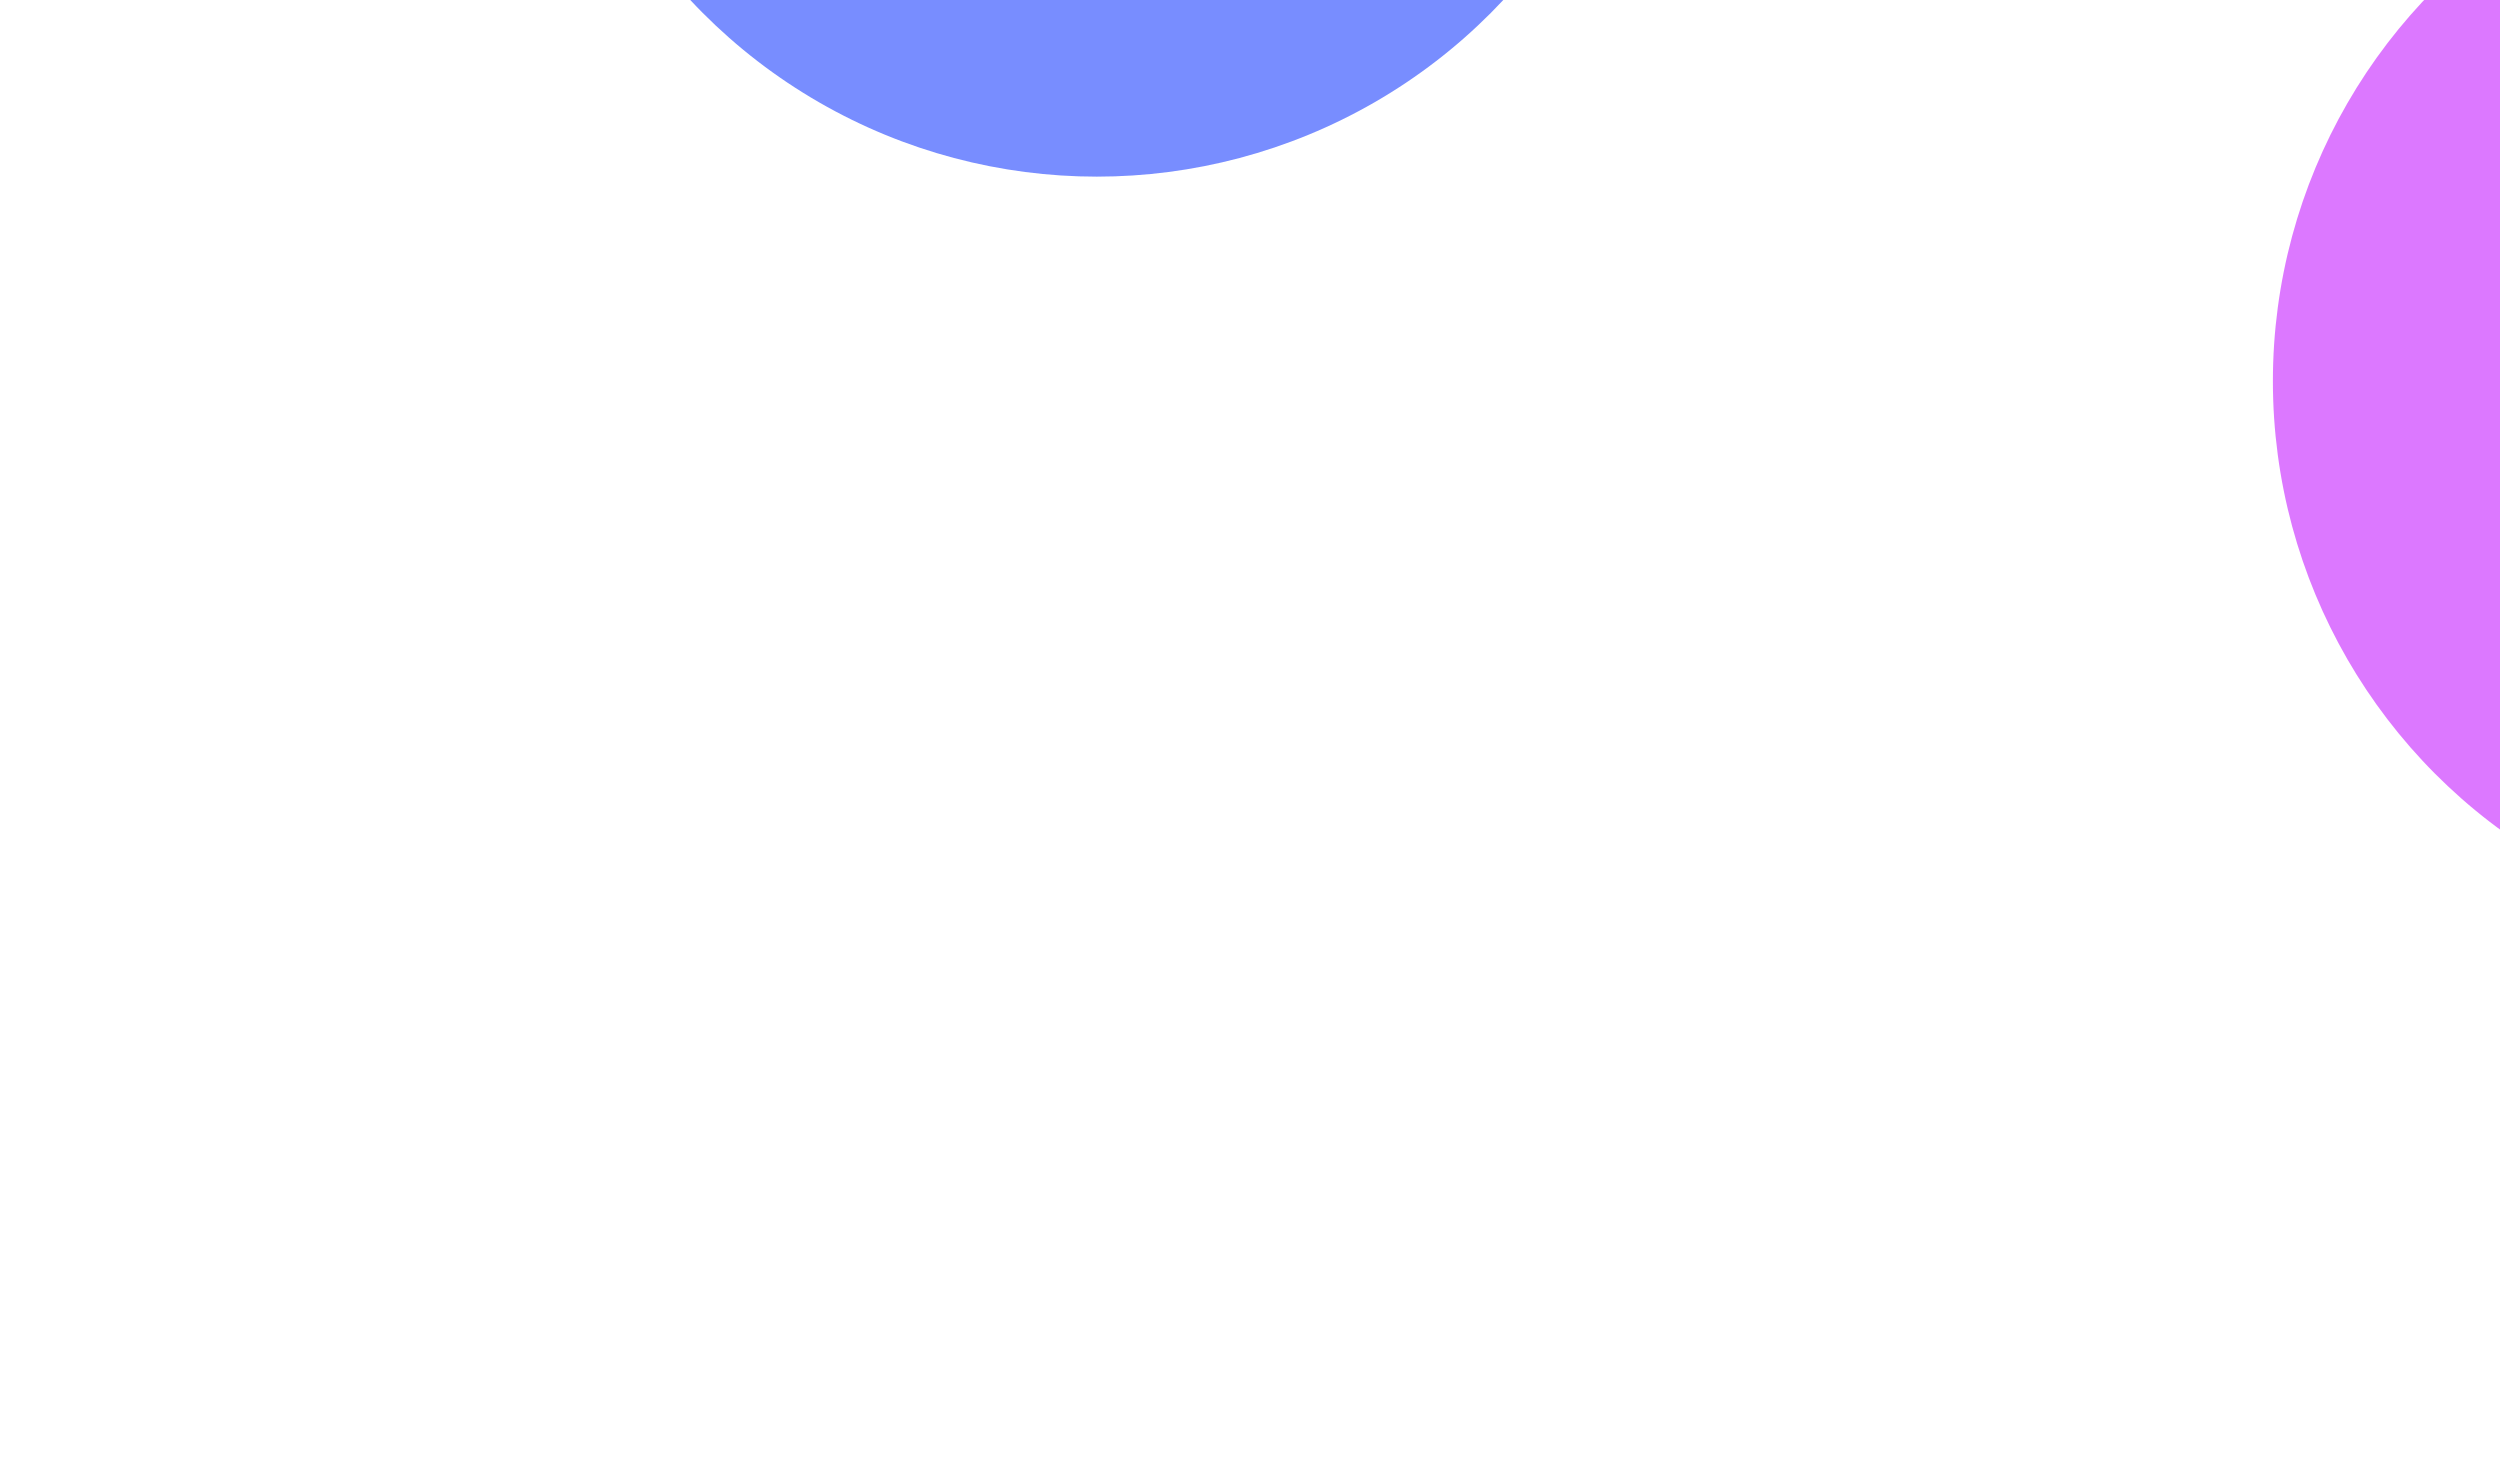 <svg width="1387" height="820" viewBox="0 0 1387 820" fill="none" xmlns="http://www.w3.org/2000/svg">
  <g opacity="0.85">
    <g filter="url(#filter0_f_6_4)">
      <circle cx="1569.5" cy="211.5" r="308.5" fill="#D660FF" />
    </g>
    <g filter="url(#filter1_f_6_4)">
      <circle cx="608.5" cy="-210.5" r="308.5" fill="#6079FF" />
    </g>
  </g>
  <defs>
    <filter id="filter0_f_6_4" x="961" y="-397" width="1217" height="1217"
      filterUnits="userSpaceOnUse" color-interpolation-filters="sRGB">
      <feFlood flood-opacity="0" result="BackgroundImageFix" />
      <feBlend mode="normal" in="SourceGraphic" in2="BackgroundImageFix" result="shape" />
      <feGaussianBlur stdDeviation="150" result="effect1_foregroundBlur_6_4" />
    </filter>
    <filter id="filter1_f_6_4" x="0" y="-819" width="1217" height="1217"
      filterUnits="userSpaceOnUse" color-interpolation-filters="sRGB">
      <feFlood flood-opacity="0" result="BackgroundImageFix" />
      <feBlend mode="normal" in="SourceGraphic" in2="BackgroundImageFix" result="shape" />
      <feGaussianBlur stdDeviation="150" result="effect1_foregroundBlur_6_4" />
    </filter>
  </defs>
</svg>